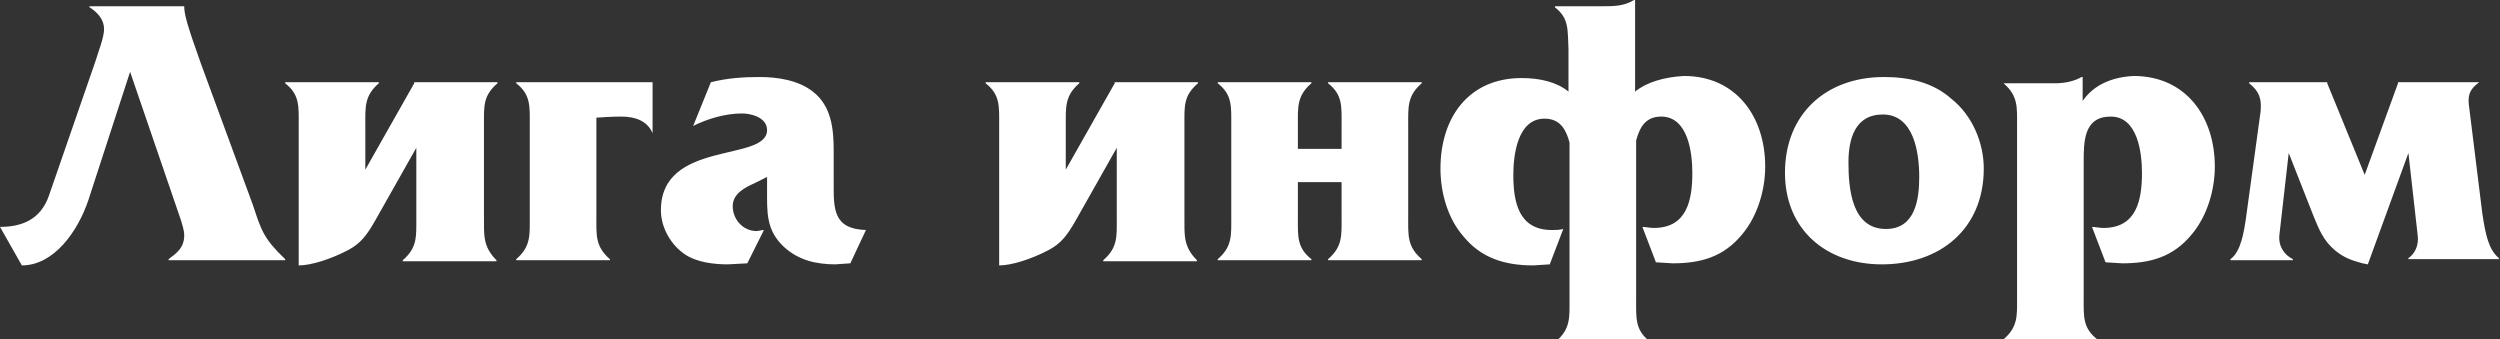 <svg version="1.1"
	 id="Слой_1" image-rendering="optimizeQuality" shape-rendering="geometricPrecision" text-rendering="geometricPrecision"
	 xmlns="http://www.w3.org/2000/svg" xmlns:xlink="http://www.w3.org/1999/xlink" x="0px" y="0px" viewBox="0 0 240.2 32.6"
	 style="enable-background:new 0 0 240.2 32.6;" xml:space="preserve">
<rect x="0" y="0" width="240.2" height="32.6" fill="#333333" stroke="none"/>
<style type="text/css">
	.st0{fill:#FFFFFF;}
</style>
<g id="Слой_x0020_1">
	<path class="st0" d="M4.7,18.8c-0.8,2.3-2.6,3-4.7,3l2.1,3.7c3.1,0,5.4-3.3,6.4-6.3l4-12.3l4.9,14.3c0.1,0.4,0.3,0.9,0.3,1.4
		c0,1.2-0.7,1.7-1.5,2.3v0.1h11.2v0v-0.1c-2.1-2-2.3-2.8-3.1-5.2L19.3,6.1c-1.4-3.9-1.6-4.8-1.6-5.5H8.6v0.1C9.4,1.2,10,1.9,10,2.8
		c0,0.8-0.6,2.3-0.8,3C9.2,5.8,4.7,18.8,4.7,18.8z M46.5,20.9V12c0-1.8-0.1-2.8,1.3-4V7.9h-8V8l-4.7,8.3V12c0-1.7-0.1-2.8,1.3-4V7.9
		h-9V8c1.4,1.1,1.3,2.2,1.3,4v13.5c1.2,0,3.1-0.6,4.8-1.5c1.1-0.6,1.7-1.3,2.6-2.9l3.9-6.9v6.8c0,1.7,0.1,2.8-1.3,4v0.1h9v-0.1
		C46.4,23.7,46.5,22.6,46.5,20.9z M57.3,20.9v-9.6c0.4,0,1.1-0.1,2.4-0.1c1.3,0,2.5,0.4,3,1.6V7.9H49.6V8c1.4,1.1,1.3,2.2,1.3,4v8.9
		c0,1.7,0.1,2.8-1.3,4v0.1h9v-0.1C57.2,23.7,57.3,22.6,57.3,20.9z M81.7,25.3l1.5-3.2C80,22,80.1,20,80.1,17.5v-3
		c0-2.1-0.2-4.3-2-5.7c-1.4-1.1-3.4-1.4-5.1-1.4c-1.6,0-3.1,0.1-4.7,0.5l-1.7,4.2c1.4-0.7,3.1-1.2,4.7-1.2c0.9,0,2.4,0.4,2.4,1.6
		c0,3.1-10.2,0.9-10.2,7.7c0,1.7,1,3.4,2.4,4.3c1.1,0.7,2.7,0.9,4,0.9l1.9-0.1l1.6-3.2c-0.3,0-0.5,0.1-0.7,0.1
		c-1.3,0-2.3-1.1-2.3-2.4c0-1.2,1.2-1.8,2.1-2.2l1.2-0.6v1.2c0,2.2-0.1,3.9,1.6,5.5c1.4,1.3,3.1,1.7,5,1.7
		C80.2,25.4,81.7,25.3,81.7,25.3z M113.8,20.9V12c0-1.8-0.1-2.8,1.3-4V7.9h-8V8l-4.7,8.3V12c0-1.7-0.1-2.8,1.3-4V7.9h-9V8
		c1.4,1.1,1.3,2.2,1.3,4v13.5c1.2,0,3.1-0.6,4.8-1.5c1.1-0.6,1.7-1.3,2.6-2.9l3.9-6.9v6.8c0,1.7,0.1,2.8-1.3,4v0.1h9v-0.1
		C113.7,23.7,113.8,22.6,113.8,20.9z M135.3,20.9V12c0-1.7-0.1-2.8,1.3-4V7.9h-9V8c1.4,1.1,1.3,2.2,1.3,4v2.3h-4.2V12
		c0-1.7-0.1-2.8,1.3-4V7.9h-9V8c1.4,1.1,1.3,2.2,1.3,4v8.9c0,1.7,0.1,2.8-1.3,4v0.1h9v-0.1c-1.4-1.1-1.3-2.2-1.3-4v-3.4h4.2v3.4
		c0,1.7,0.1,2.8-1.3,4v0.1h9v-0.1C135.2,23.7,135.3,22.6,135.3,20.9z M157.1,8.8V0H157c-1,0.6-1.9,0.6-3.1,0.6h-4.5v0.1
		c1.4,1.1,1.2,2.2,1.3,4v4.1c-1.1-0.9-2.7-1.3-4.5-1.3c-5.1,0-7.8,3.8-7.8,8.7c0,2.3,0.7,4.8,2.2,6.5c1.7,2.1,4,2.8,6.7,2.8l1.6-0.1
		l1.3-3.4c-0.4,0.1-0.7,0.1-1.1,0.1c-3.2,0-3.7-2.7-3.7-5.3c0-1.9,0.4-5.4,3-5.4c1.6,0,2.1,1.2,2.4,2.3v15.1c0,1.7,0.1,2.8-1.3,4
		v0.1h9v-0.1c-1.4-1.1-1.3-2.2-1.3-4V13.5c0.3-1.1,0.8-2.3,2.4-2.3c2.6,0,3,3.5,3,5.4c0,2.6-0.5,5.3-3.7,5.3c-0.4,0-0.8-0.1-1.1-0.1
		l1.3,3.4l1.6,0.1c2.7,0,4.9-0.6,6.7-2.8c1.5-1.8,2.2-4.3,2.2-6.5c0-4.8-2.8-8.7-7.8-8.7C159.9,7.4,158.2,7.9,157.1,8.8L157.1,8.8z
		 M171.5,16.6c0,5.5,4,8.8,9.3,8.8c5.6,0,9.8-3.4,9.8-9.2c0-2.5-1.1-5.1-3.1-6.7c-1.8-1.6-4.1-2.1-6.5-2.1
		C175.5,7.4,171.5,10.9,171.5,16.6L171.5,16.6z M184.4,17c0,2.2-0.4,5-3.2,5c-3.3,0-3.6-3.9-3.6-6.4c0-2.2,0.6-4.6,3.3-4.6
		C183.9,11,184.4,14.7,184.4,17z M200.1,9.7V7.4H200c-0.7,0.4-1.6,0.6-2.5,0.6h-5V8c1.4,1.2,1.3,2.3,1.3,4v16.6c0,1.7,0.1,2.8-1.3,4
		v0.1h9v-0.1c-1.4-1.1-1.3-2.2-1.3-4v-13c0-2,0-4.4,2.6-4.4c2.6,0,3,3.5,3,5.4c0,2.6-0.5,5.3-3.7,5.3c-0.4,0-0.8-0.1-1.1-0.1
		l1.3,3.4l1.6,0.1c2.7,0,4.9-0.6,6.7-2.8c1.5-1.8,2.2-4.3,2.2-6.5c0-4.8-2.8-8.7-7.8-8.7C203,7.4,201.2,8.1,200.1,9.7L200.1,9.7z
		 M230.4,7.9V8l-3.2,8.8L223.6,8V7.9h-7.5V8c1,0.8,1.2,1.5,1.1,2.7l-1.4,10.2c-0.2,1.4-0.5,3.3-1.5,4v0.1h6v-0.1
		c-0.8-0.4-1.4-1.2-1.3-2.3l0.9-7.9l2.4,6.1c0.5,1.2,0.9,2.3,2.1,3.3c0.9,0.7,1.5,0.9,2.6,1.2l0.5,0.1l3.9-10.7l0.9,8
		c0.1,0.9-0.3,1.7-0.9,2.1v0.1h8.7v-0.1c-1-0.8-1.3-2.3-1.6-4.3l-1.3-10.5c-0.1-1,0.2-1.5,1-2.1V7.9L230.4,7.9L230.4,7.9z"/>
</g>
</svg>

